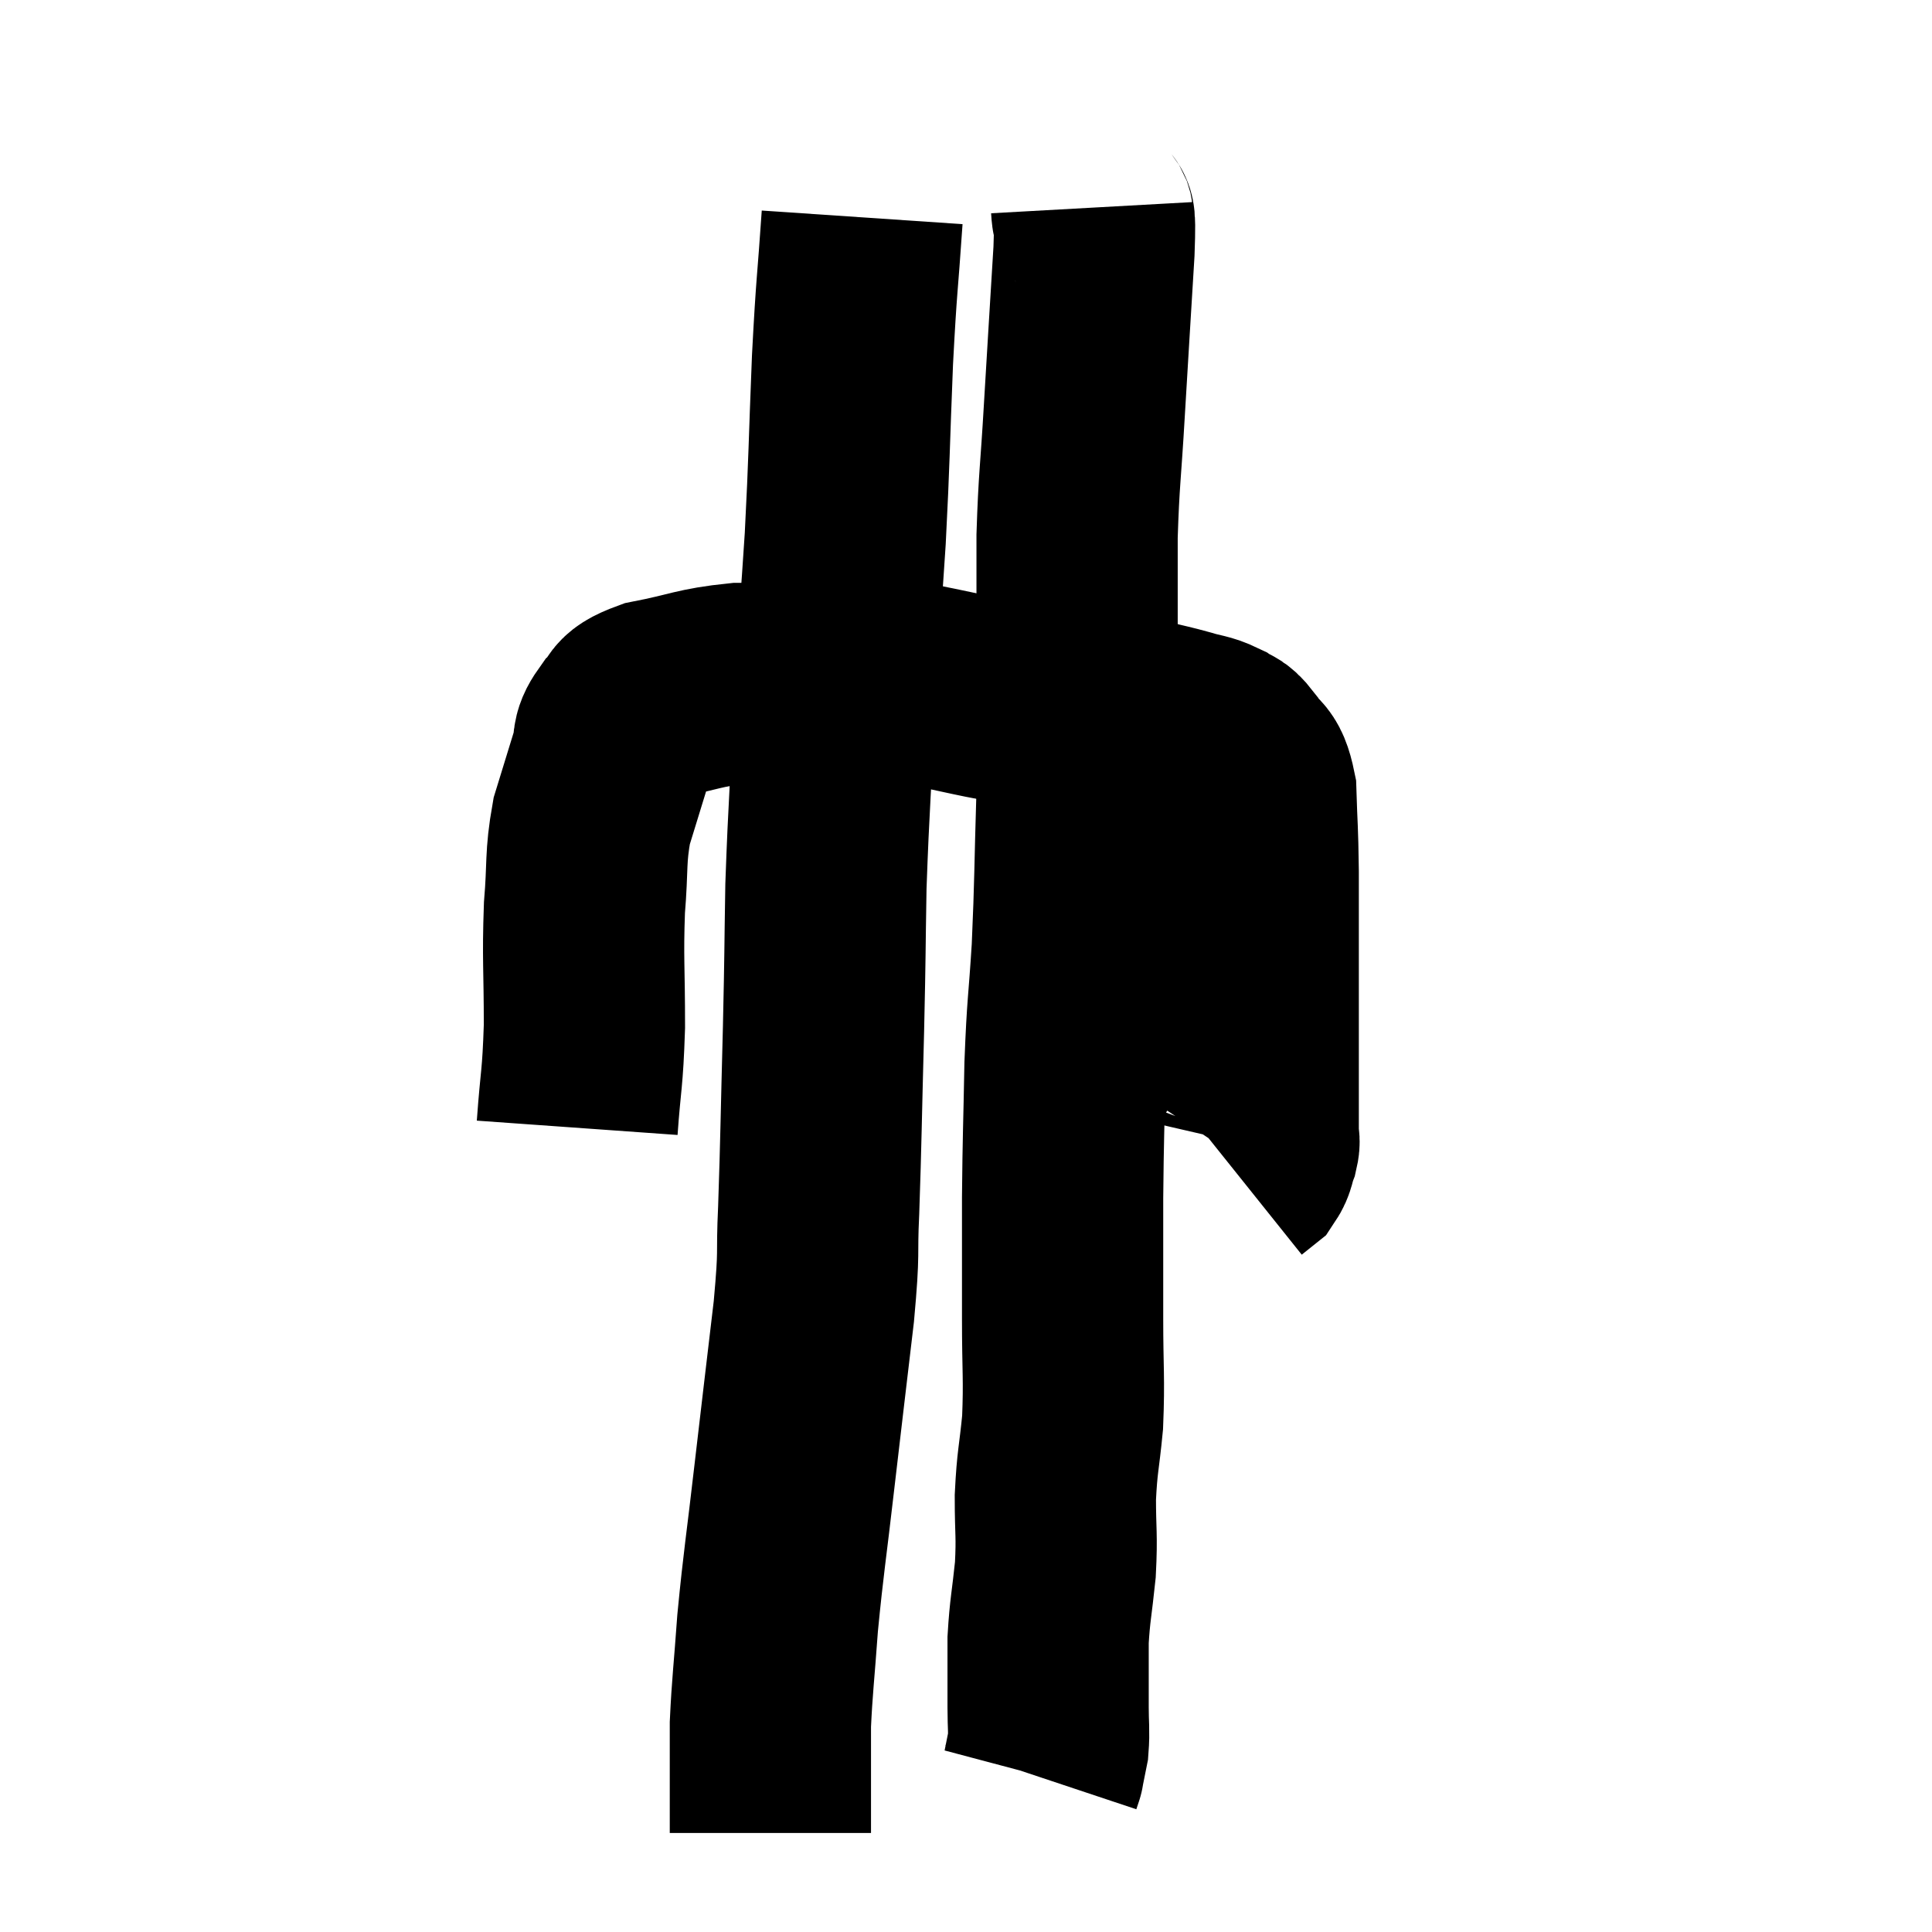 <svg width="48" height="48" viewBox="0 0 48 48" xmlns="http://www.w3.org/2000/svg"><path d="M 14.34 28.02 C 14.43 26.76, 14.475 26.865, 14.52 25.5 C 14.52 24.03, 14.475 23.835, 14.52 22.56 C 14.61 21.48, 14.535 21.33, 14.7 20.4 C 14.94 19.62, 15 19.425, 15.18 18.84 C 15.3 18.45, 15.165 18.42, 15.42 18.06 C 15.81 17.73, 15.465 17.67, 16.2 17.4 C 17.28 17.19, 17.34 17.085, 18.36 16.98 C 19.32 16.98, 19.185 16.98, 20.28 16.98 C 21.51 16.98, 21.435 16.845, 22.74 16.98 C 24.12 17.25, 24.315 17.34, 25.5 17.52 C 26.49 17.61, 26.745 17.61, 27.48 17.7 C 27.96 17.79, 27.96 17.775, 28.44 17.88 C 28.92 18, 28.965 18, 29.4 18.12 C 29.79 18.24, 29.865 18.21, 30.18 18.36 C 30.42 18.54, 30.405 18.39, 30.66 18.72 C 30.93 19.2, 31.05 18.945, 31.2 19.68 C 31.23 20.67, 31.245 20.52, 31.26 21.66 C 31.26 22.95, 31.26 23.085, 31.26 24.24 C 31.26 25.26, 31.26 25.56, 31.26 26.28 C 31.26 26.7, 31.26 26.64, 31.26 27.12 C 31.26 27.66, 31.26 27.855, 31.26 28.2 C 31.26 28.35, 31.305 28.305, 31.26 28.5 C 31.17 28.74, 31.2 28.8, 31.08 28.98 L 30.78 29.22" fill="none" stroke="black" stroke-width="5"></path><path d="M 21.42 5.4 C 21.3 7.17, 21.285 6.945, 21.18 8.94 C 21.09 11.16, 21.105 11.34, 21 13.38 C 20.88 15.24, 20.88 14.94, 20.76 17.1 C 20.64 19.56, 20.595 19.905, 20.52 22.02 C 20.49 23.79, 20.505 23.55, 20.46 25.56 C 20.4 27.81, 20.4 28.305, 20.34 30.06 C 20.28 31.32, 20.37 30.93, 20.22 32.58 C 19.98 34.62, 19.965 34.725, 19.74 36.66 C 19.53 38.49, 19.47 38.775, 19.32 40.32 C 19.23 41.58, 19.185 41.88, 19.14 42.84 C 19.14 43.5, 19.14 43.56, 19.14 44.16 C 19.14 44.7, 19.14 44.895, 19.14 45.24 C 19.14 45.39, 19.14 45.465, 19.14 45.54 C 19.14 45.54, 19.14 45.54, 19.14 45.54 L 19.14 45.54" fill="none" stroke="black" stroke-width="5"></path><path d="M 27.12 5.16 C 27.15 5.7, 27.225 4.98, 27.18 6.24 C 27.06 8.22, 27.045 8.43, 26.94 10.2 C 26.85 11.76, 26.805 11.895, 26.76 13.32 C 26.76 14.61, 26.76 14.31, 26.76 15.9 C 26.76 17.79, 26.79 17.76, 26.76 19.68 C 26.7 21.63, 26.715 21.885, 26.64 23.58 C 26.55 25.02, 26.52 24.915, 26.46 26.46 C 26.43 28.11, 26.415 28.185, 26.4 29.76 C 26.4 31.26, 26.4 31.365, 26.4 32.76 C 26.4 34.05, 26.445 34.23, 26.4 35.34 C 26.31 36.27, 26.265 36.285, 26.22 37.2 C 26.22 38.1, 26.265 38.115, 26.22 39 C 26.13 39.87, 26.085 39.99, 26.04 40.74 C 26.04 41.37, 26.04 41.58, 26.04 42 C 26.04 42.21, 26.04 42.075, 26.04 42.42 C 26.04 42.9, 26.07 42.99, 26.04 43.38 C 25.98 43.68, 25.95 43.83, 25.92 43.98 C 25.92 43.98, 25.935 43.935, 25.92 43.98 C 25.89 44.07, 25.875 44.115, 25.86 44.16 C 25.86 44.16, 25.86 44.16, 25.86 44.16 C 25.86 44.16, 25.86 44.16, 25.86 44.16 L 25.86 44.16" fill="none" stroke="black" stroke-width="5"></path></svg>